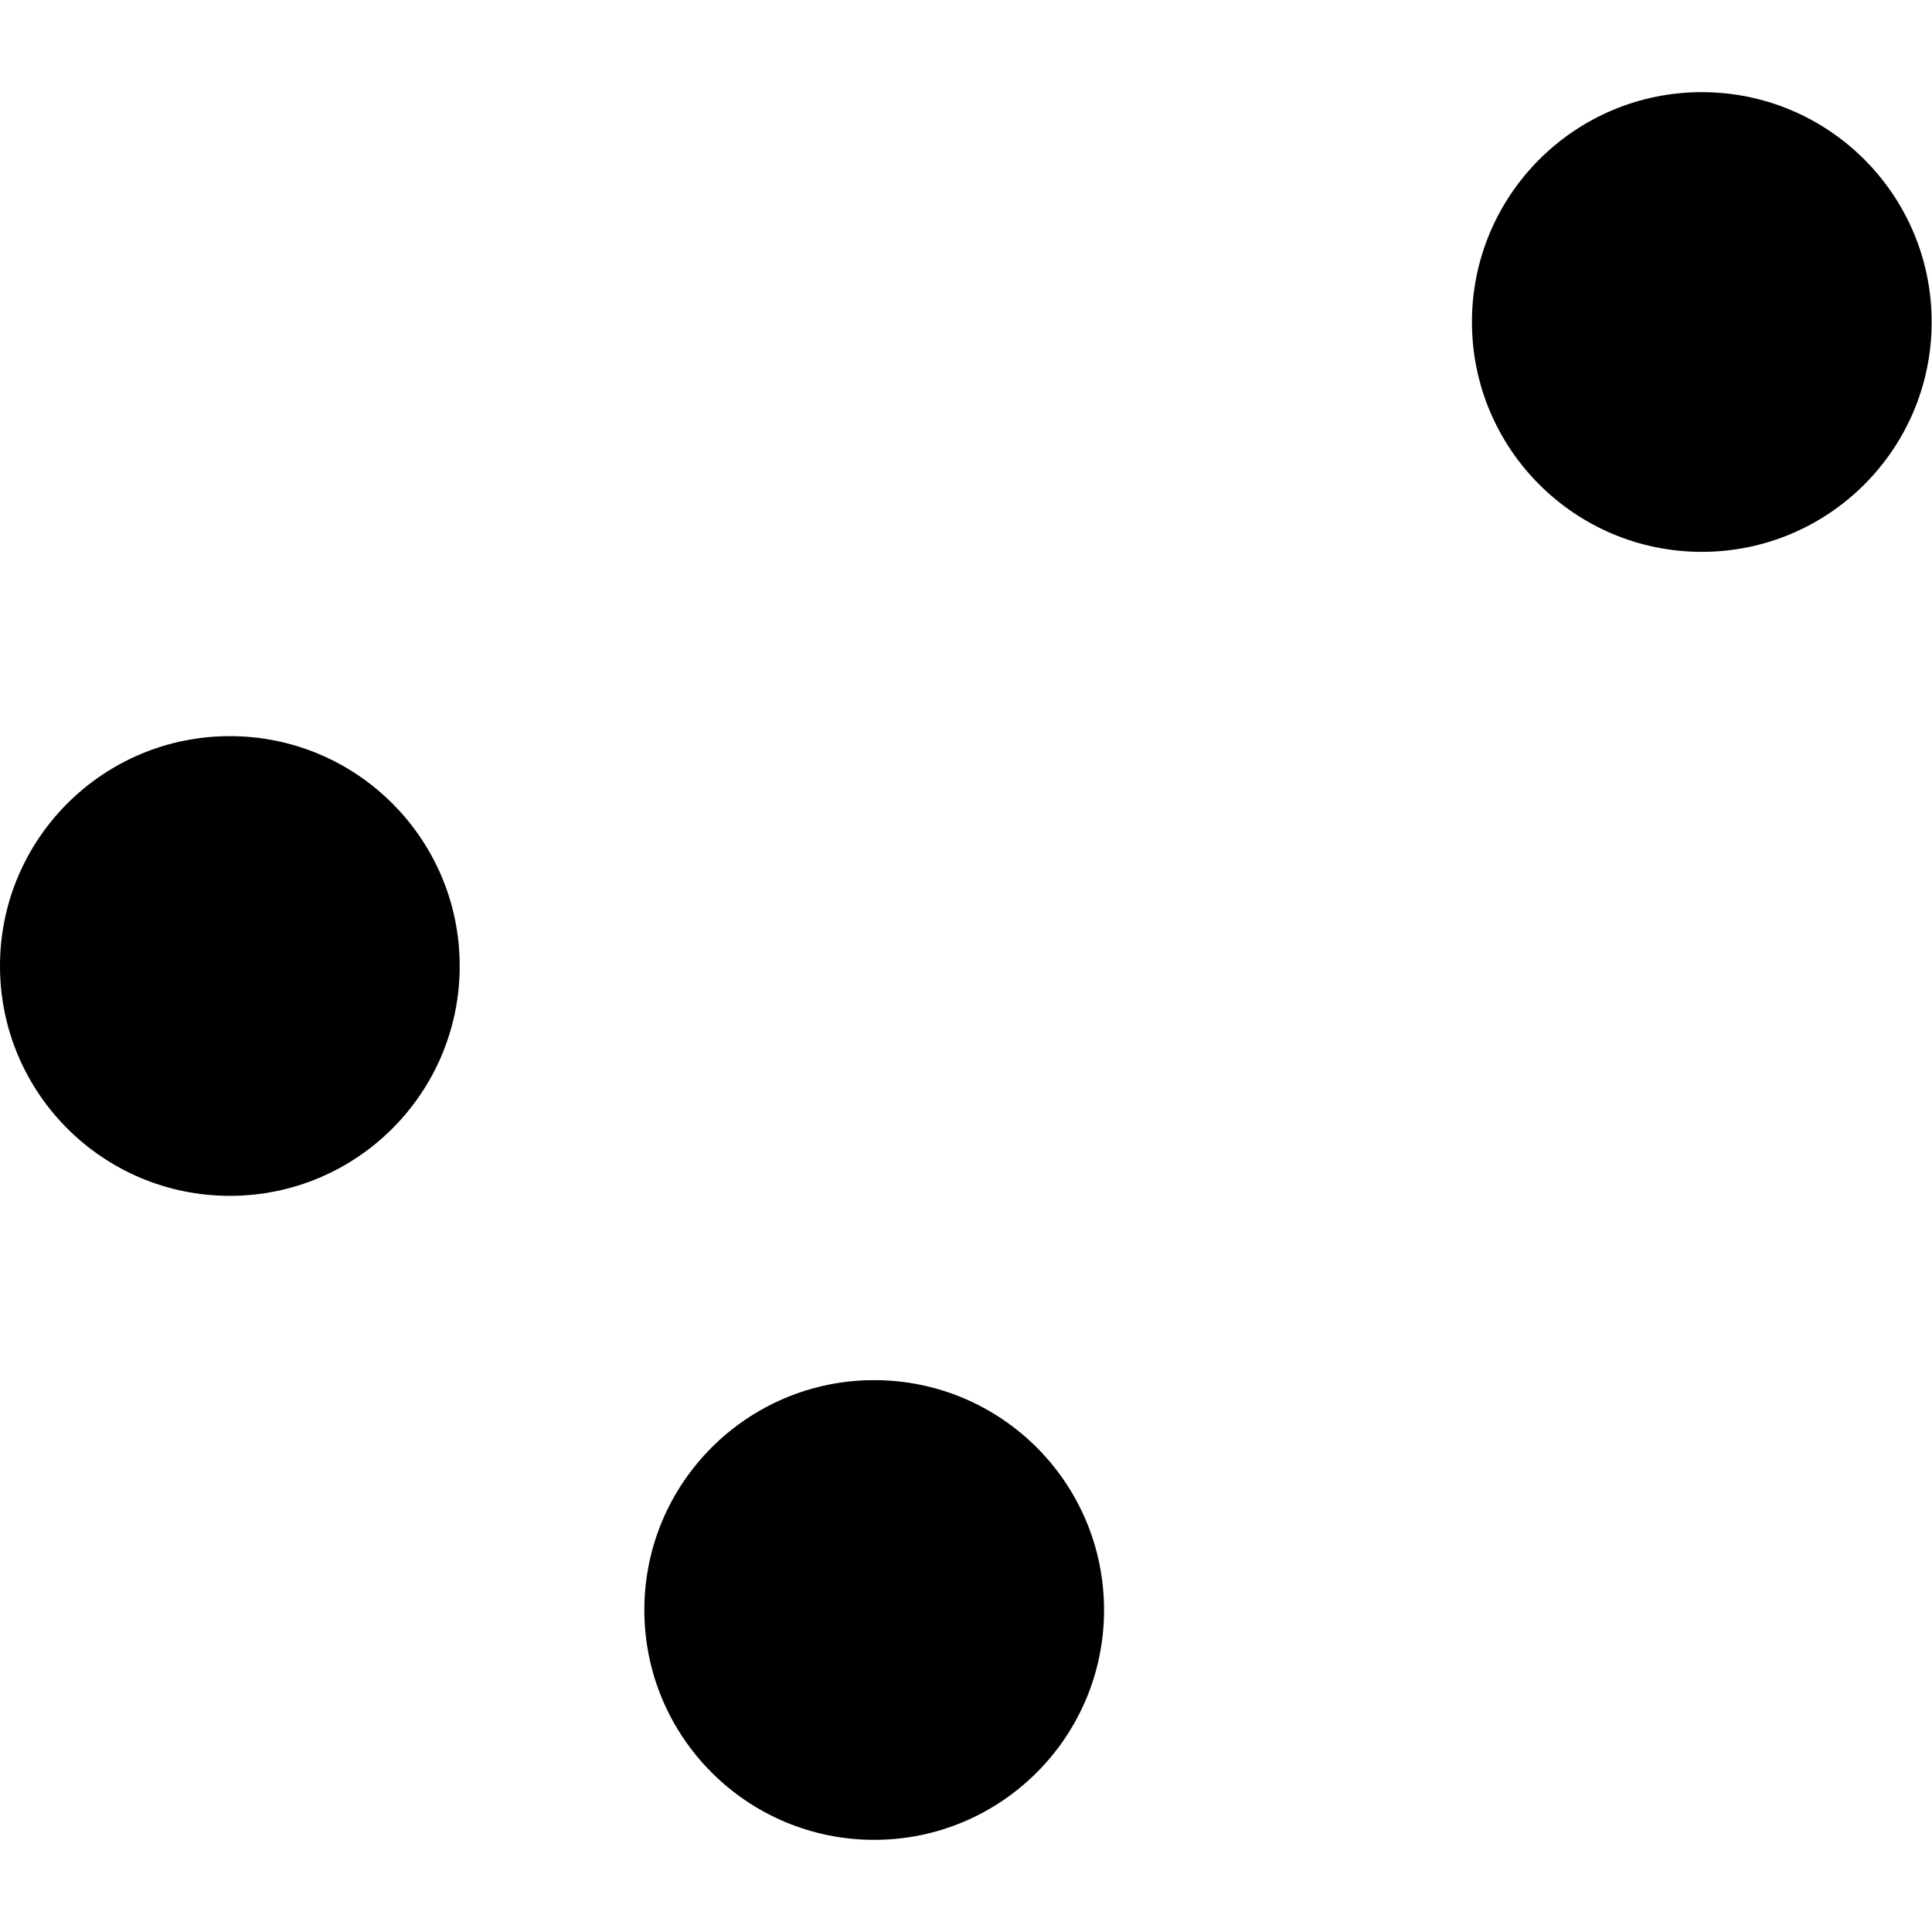 <?xml version="1.0" encoding="UTF-8" standalone="no"?>
<!-- Created with Inkscape (http://www.inkscape.org/) -->

<svg
   width="21"
   height="21"
   viewBox="0 0 5.556 5.556"
   version="1.1"
   id="svg5"
   inkscape:version="1.1.1 (3bf5ae0d25, 2021-09-20)"
   sodipodi:docname="settings_icon.svg"
   xmlns:inkscape="http://www.inkscape.org/namespaces/inkscape"
   xmlns:sodipodi="http://sodipodi.sourceforge.net/DTD/sodipodi-0.dtd"
   xmlns="http://www.w3.org/2000/svg"
   xmlns:svg="http://www.w3.org/2000/svg">
  <sodipodi:namedview
     id="namedview7"
     pagecolor="#505050"
     bordercolor="#eeeeee"
     borderopacity="1"
     inkscape:pageshadow="0"
     inkscape:pageopacity="0"
     inkscape:pagecheckerboard="0"
     inkscape:document-units="px"
     showgrid="true"
     inkscape:zoom="32.332953"
     inkscape:cx="7.6547293"
     inkscape:cy="8.7990727"
     inkscape:window-width="1920"
     inkscape:window-height="991"
     inkscape:window-x="-9"
     inkscape:window-y="-9"
     inkscape:window-maximized="1"
     inkscape:current-layer="layer1"
     units="px"
     inkscape:lockguides="true"
     inkscape:snap-center="true"
     inkscape:snap-object-midpoints="true"
     inkscape:snap-text-baseline="true"
     inkscape:showpageshadow="0"
     inkscape:deskcolor="#505050"
     showguides="false">
    <inkscape:grid
       type="xygrid"
       id="grid10911"
       originx="0"
       originy="0" />
  </sodipodi:namedview>
  <defs
     id="defs2">
    <inkscape:path-effect
       effect="fillet_chamfer"
       id="path-effect6298"
       is_visible="true"
       lpeversion="1"
       satellites_param="F,0,0,1,0,0.25,0,1 @ F,0,0,1,0,0.25,0,1 @ F,0,0,1,0,0.25,0,1"
       unit="px"
       method="auto"
       mode="F"
       radius="0.25"
       chamfer_steps="1"
       flexible="false"
       use_knot_distance="true"
       apply_no_radius="true"
       apply_with_radius="true"
       only_selected="false"
       hide_knots="false" />
    <inkscape:path-effect
       effect="fillet_chamfer"
       id="path-effect1666"
       is_visible="true"
       lpeversion="1"
       satellites_param="F,0,0,1,0,0.1,0,1 @ F,0,0,1,0,0.1,0,1 @ F,0,0,1,0,0.1,0,1 @ F,0,0,1,0,0.1,0,1"
       unit="px"
       method="auto"
       mode="F"
       radius="0.1"
       chamfer_steps="1"
       flexible="false"
       use_knot_distance="true"
       apply_no_radius="true"
       apply_with_radius="true"
       only_selected="false"
       hide_knots="false" />
    <inkscape:path-effect
       effect="fillet_chamfer"
       id="path-effect3276"
       is_visible="true"
       lpeversion="1"
       nodesatellites_param="F,0,0,1,0,3,0,1 @ F,0,0,1,0,3,0,1 @ F,0,0,1,0,3,0,1 @ F,0,0,1,0,3,0,1"
       unit="px"
       method="auto"
       mode="F"
       radius="3"
       chamfer_steps="1"
       flexible="false"
       use_knot_distance="true"
       apply_no_radius="true"
       apply_with_radius="true"
       only_selected="false"
       hide_knots="false"
       satellites_param="" />
  </defs>
  <g
     inkscape:label="Layer 1"
     inkscape:groupmode="layer"
     id="layer1">
    <path
       style="fill:none;stroke-width:0.265;stroke-miterlimit:4;stroke-dasharray:none"
       d="M 0.397,0.926 H 5.157"
       id="path947" />
    <path
       style="fill:none;stroke-width:0.265;stroke-miterlimit:4;stroke-dasharray:none"
       d="M 0.397,4.63 H 5.159"
       id="path947-3" />
    <path
       style="fill:none;stroke-width:0.265;stroke-miterlimit:4;stroke-dasharray:none"
       d="M 0.397,2.778 H 5.159"
       id="path947-3-7" />
    <circle
       style="paint-order:markers fill stroke;stroke-width:0;stroke-miterlimit:4;stroke-dasharray:none;stroke:none;fill-opacity:1"
       id="path1133"
       cx="4.894"
       cy="0.926"
       r="0.661" />
    <circle
       style="paint-order:markers fill stroke;stroke-width:0;stroke-miterlimit:4;stroke-dasharray:none;stroke:none;fill-opacity:1"
       id="path1133-4"
       cx="0.661"
       cy="2.778"
       r="0.661" />
    <circle
       style="paint-order:markers fill stroke;stroke-width:0;stroke-miterlimit:4;stroke-dasharray:none;stroke:none;fill-opacity:1"
       id="path1133-4-0"
       cx="2.514"
       cy="4.63"
       r="0.661" />
  </g>
</svg>
